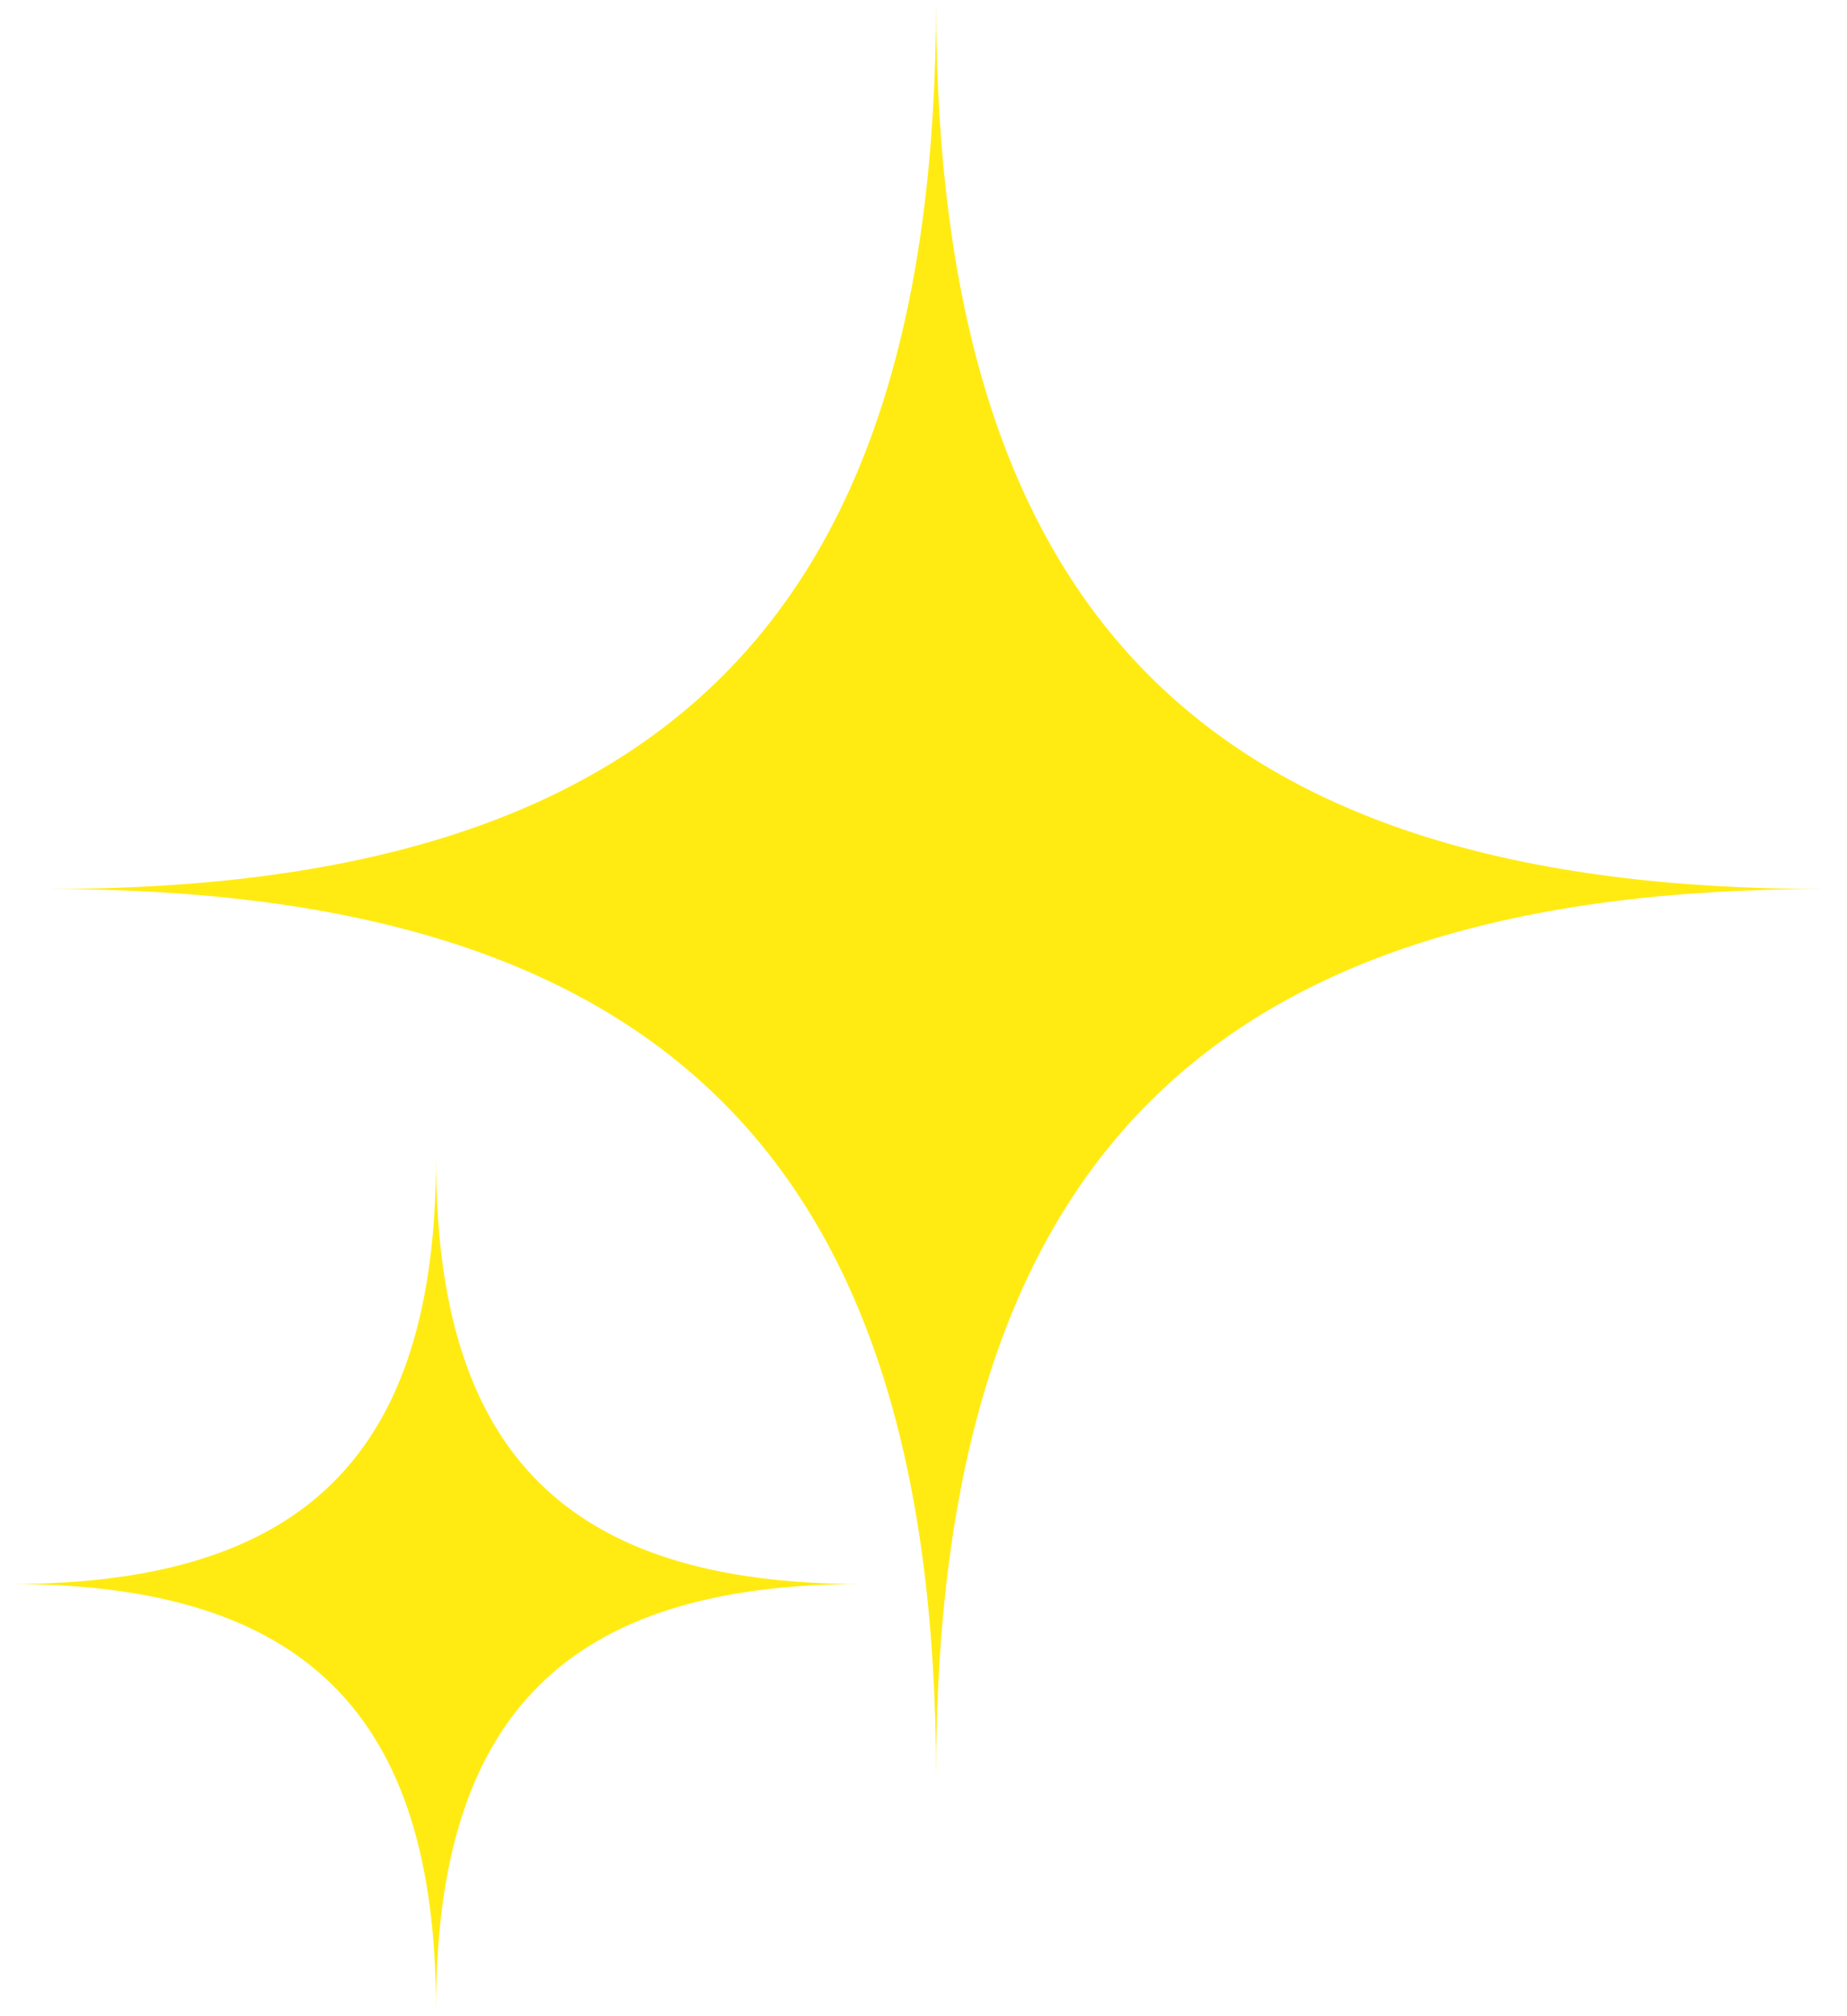 <svg width="66" height="72" viewBox="0 0 66 72" fill="none" xmlns="http://www.w3.org/2000/svg">
<path d="M33.449 63.461C33.449 41.489 43.191 31.747 65.163 31.747C43.191 31.747 33.449 22.004 33.449 0.033C33.449 22.005 23.706 31.747 1.735 31.747C23.707 31.747 33.449 41.489 33.449 63.461Z" fill="#FFEB12"/>
<path d="M15.581 71.775C15.581 61.239 20.253 56.567 30.789 56.567C20.253 56.567 15.581 51.895 15.581 41.359C15.581 51.895 10.909 56.567 0.373 56.567C10.909 56.567 15.581 61.239 15.581 71.775Z" fill="#FFEB12"/>
</svg>

